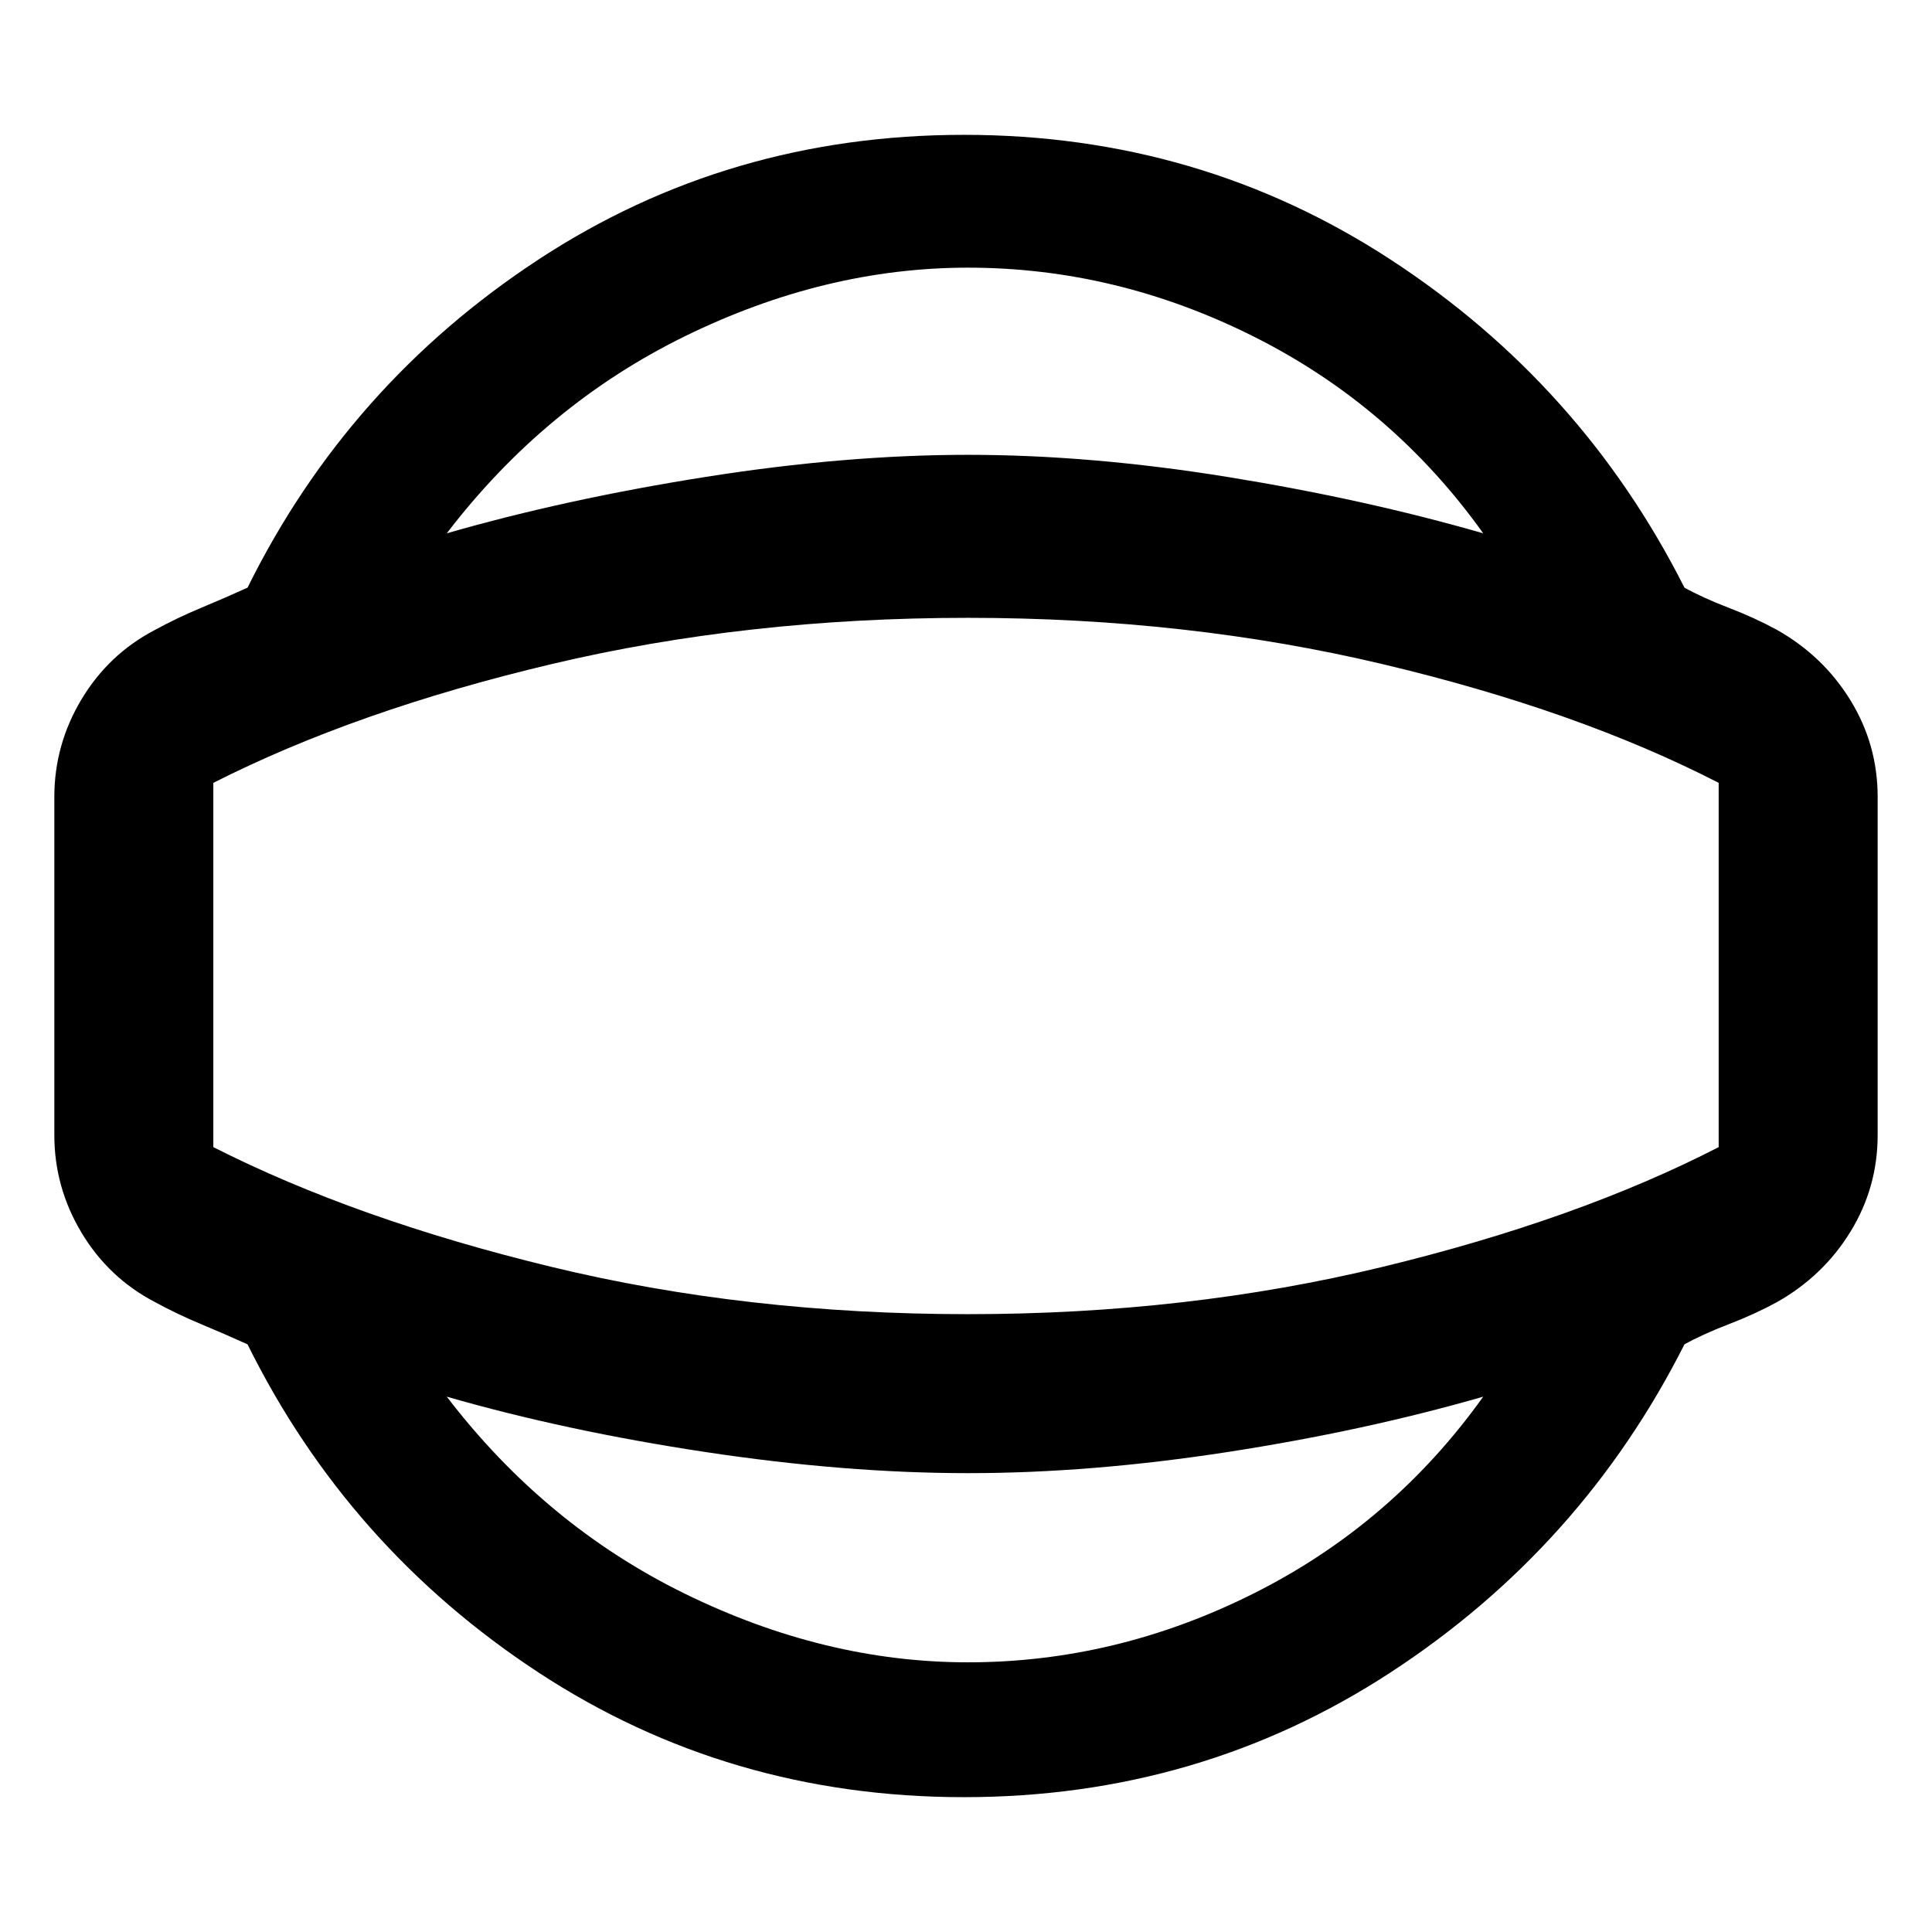 <svg xmlns="http://www.w3.org/2000/svg" width="48" height="48"><path d="M23.95 44.65q-5.85 0-10.575-3.1T6.15 33.4q-.55-.25-1.15-.5-.6-.25-1.15-.55-1.15-.6-1.825-1.725T1.35 28.2v-8.4q0-1.3.675-2.425Q2.7 16.25 3.85 15.65q.55-.3 1.15-.55.6-.25 1.15-.5 2.5-5.05 7.225-8.15 4.725-3.1 10.575-3.1t10.6 3.1q4.75 3.1 7.3 8.15.45.25 1.1.5.65.25 1.2.55 1.15.65 1.825 1.75t.675 2.4v8.4q0 1.3-.675 2.4-.675 1.1-1.825 1.75-.55.3-1.2.55-.65.25-1.1.5-2.55 5.05-7.3 8.15-4.75 3.1-10.6 3.1zm.1-3.35q3.7 0 7.125-1.725T36.85 34.7q-2.95.85-6.35 1.375-3.4.525-6.45.525-3.05 0-6.525-.525Q14.05 35.55 11.1 34.7q2.45 3.2 5.925 4.9 3.475 1.7 7.025 1.7zm0-17.3zm0-17.35q-3.55 0-7.025 1.7-3.475 1.7-5.925 4.9 2.95-.85 6.425-1.4Q21 11.3 24.05 11.3q3.05 0 6.45.55 3.4.55 6.35 1.4-2.25-3.15-5.675-4.875T24.05 6.65zm0 26q5.45 0 10.3-1.175Q39.2 30.3 42.7 28.5v-9.05q-3.5-1.8-8.35-2.95-4.85-1.15-10.3-1.15-5.5 0-10.35 1.15t-8.4 2.95v9.05q3.55 1.8 8.4 2.975 4.85 1.175 10.35 1.175z"/></svg>